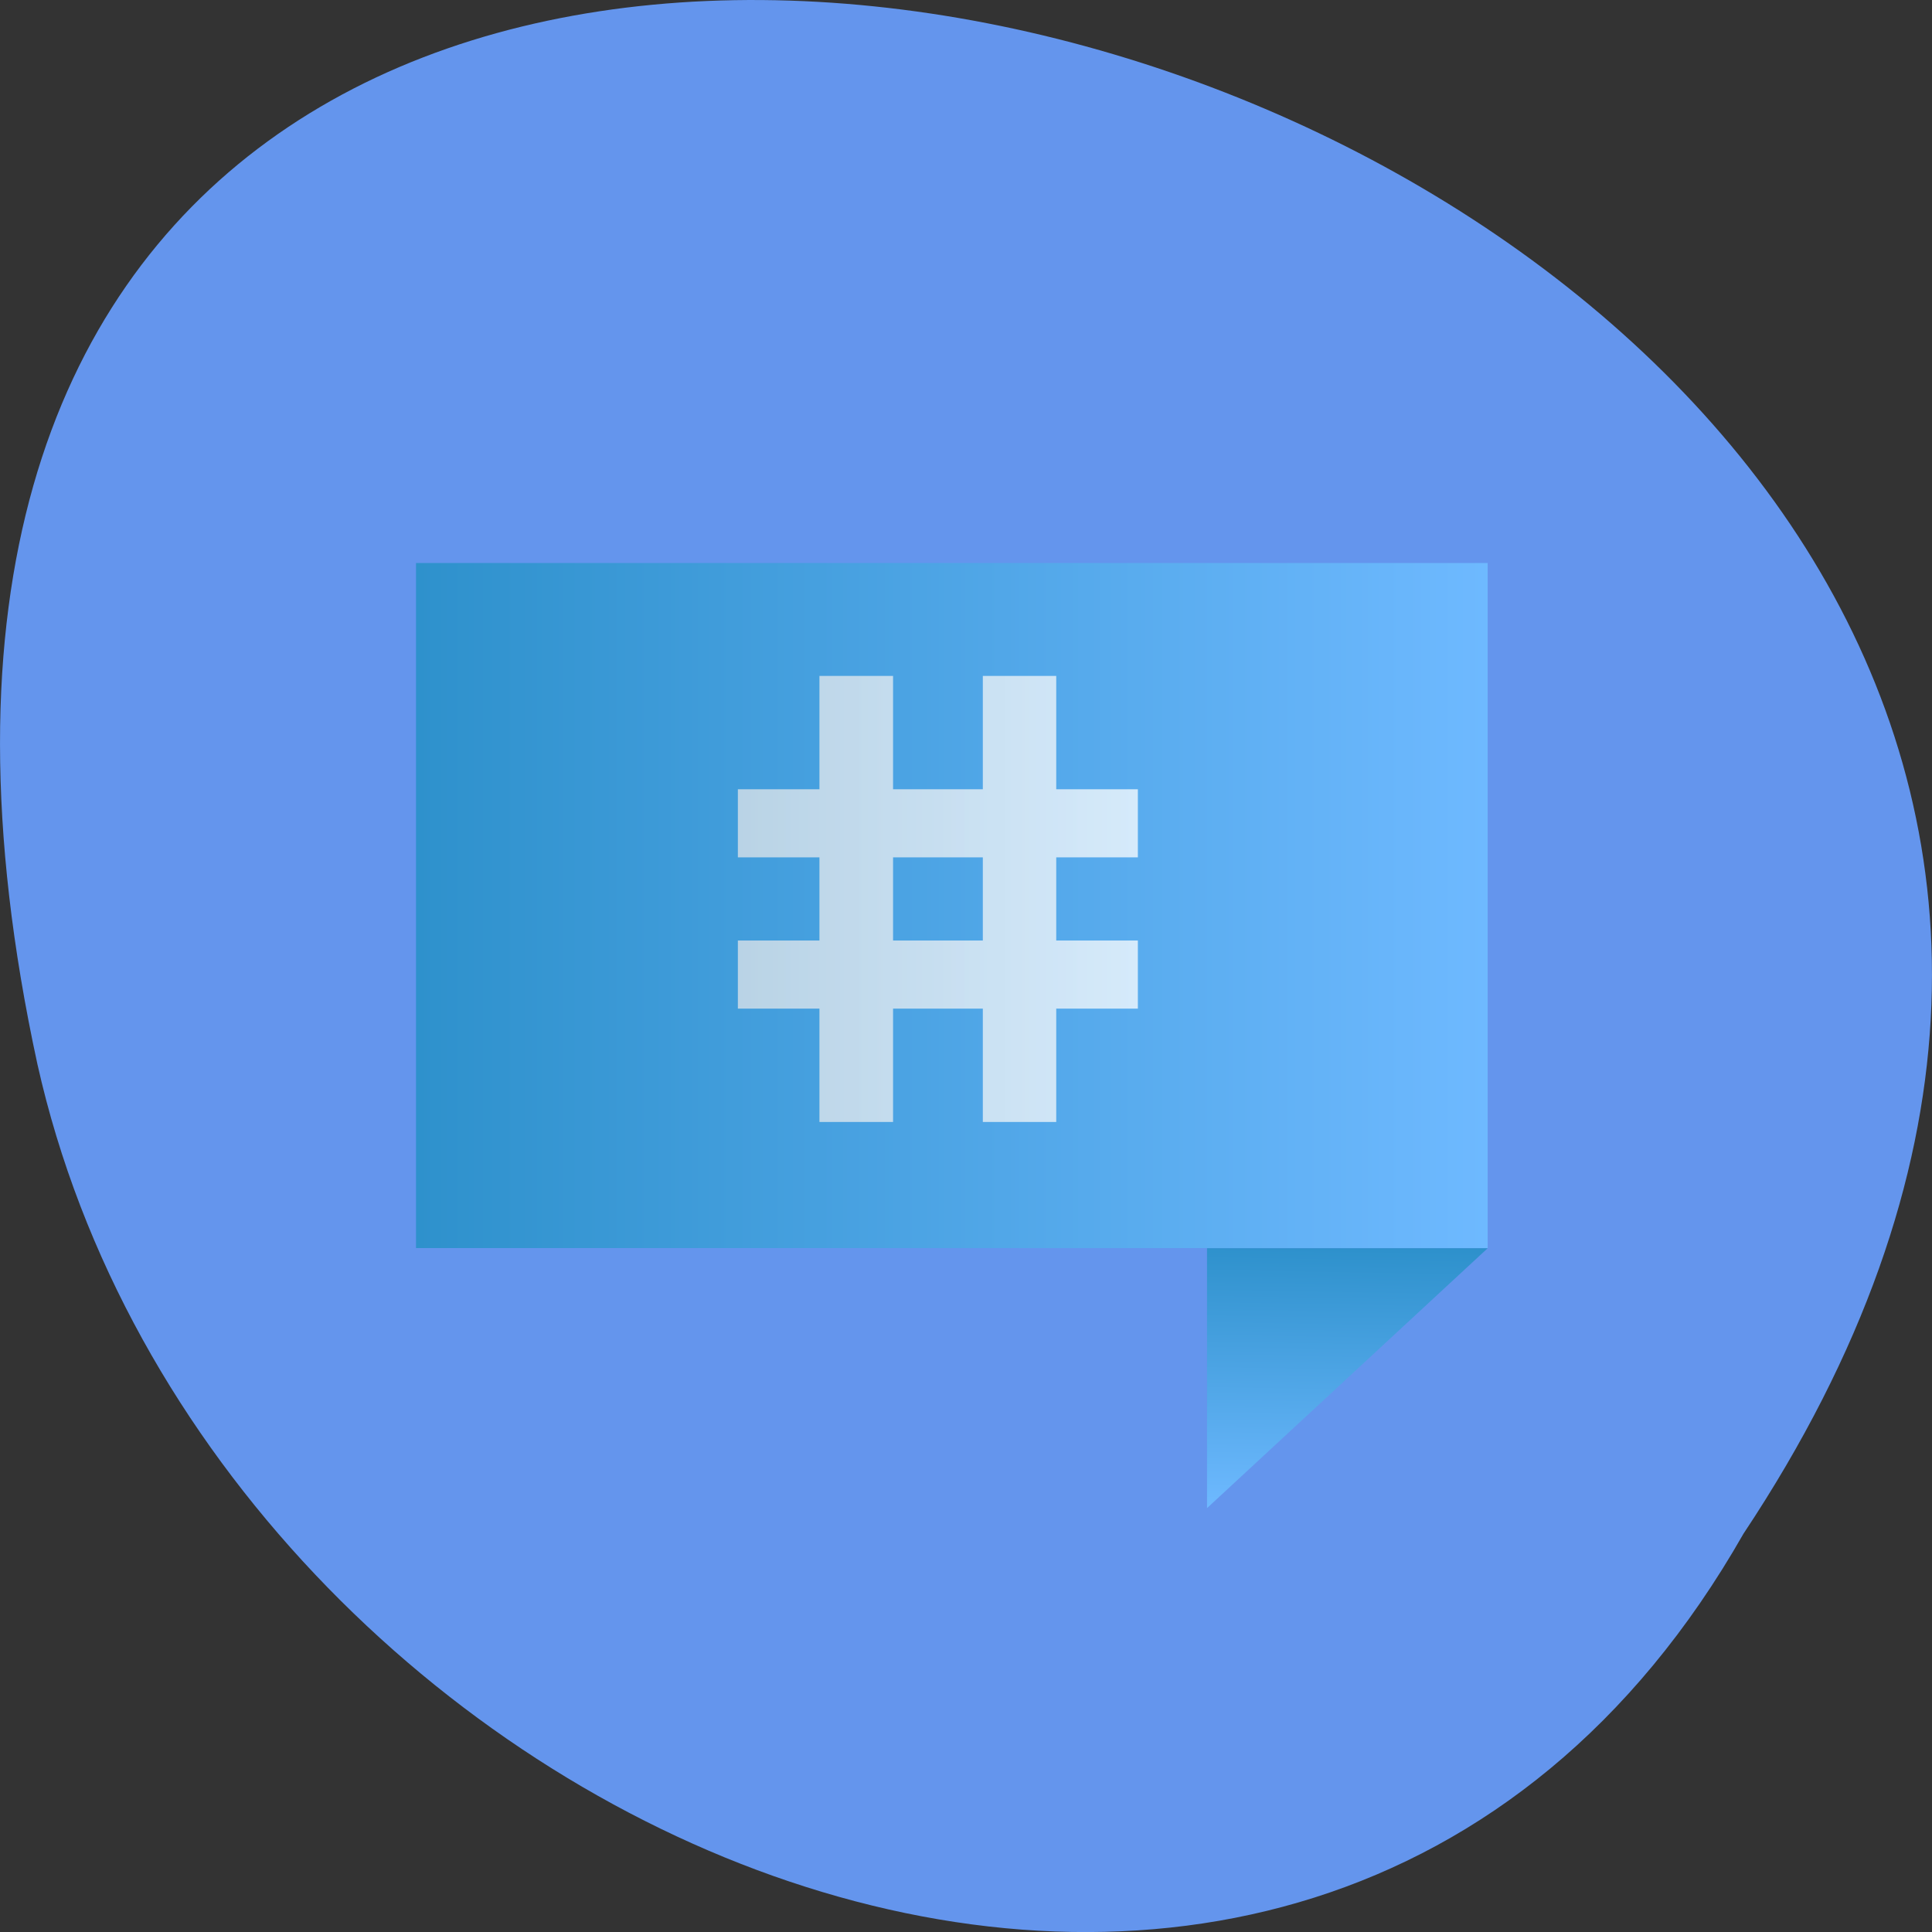 
<svg xmlns="http://www.w3.org/2000/svg" xmlns:xlink="http://www.w3.org/1999/xlink" width="48px" height="48px" viewBox="0 0 48 48" version="1.1">
<rect x="0" y="0" width="48" height="48" fill="#333333" stroke="none"/>
<defs>
<linearGradient id="linear0" gradientUnits="userSpaceOnUse" x1="-37.555" y1="0" x2="-25.701" y2="0" gradientTransform="matrix(2.246,0,0,2.08,94.693,-815.846)">
<stop offset="0" style="stop-color:rgb(18.039%,56.863%,80%);stop-opacity:1;"/>
<stop offset="1" style="stop-color:rgb(43.137%,72.549%,100%);stop-opacity:1;"/>
</linearGradient>
<linearGradient id="linear1" gradientUnits="userSpaceOnUse" x1="-27.28" y1="407.16" x2="-27.338" y2="410.26" gradientTransform="matrix(2.246,0,0,2.08,94.693,-815.846)">
<stop offset="0" style="stop-color:rgb(18.039%,56.863%,80%);stop-opacity:1;"/>
<stop offset="1" style="stop-color:rgb(43.137%,72.549%,100%);stop-opacity:1;"/>
</linearGradient>
<linearGradient id="linear2" gradientUnits="userSpaceOnUse" x1="-33.999" y1="0" x2="-29.573" y2="0" gradientTransform="matrix(2.246,0,0,2.08,94.693,-815.846)">
<stop offset="0" style="stop-color:rgb(88.235%,89.804%,91.373%);stop-opacity:0.749;"/>
<stop offset="1" style="stop-color:rgb(100%,100%,100%);stop-opacity:0.749;"/>
</linearGradient>
</defs>
<g id="surface1">
<path style=" stroke:none;fill-rule:nonzero;fill:rgb(39.216%,58.431%,92.941%);fill-opacity:1;" d="M 43.316 38.105 C 67.309 2.02 -9.199 -20.207 0.93 26.441 C 5.246 45.723 32.316 57.422 43.316 38.105 Z M 43.316 38.105 "/>
<path style=" stroke:none;fill-rule:nonzero;fill:url(#linear0);" d="M 10.336 13.988 L 36.961 13.988 L 36.961 31.008 L 10.336 31.008 Z M 10.336 13.988 "/>
<path style=" stroke:none;fill-rule:nonzero;fill:url(#linear1);" d="M 29.988 37.469 L 36.961 31.012 L 29.988 31.012 Z M 29.988 37.469 "/>
<path style=" stroke:none;fill-rule:nonzero;fill:url(#linear2);" d="M 22.188 23.367 L 24.418 23.367 L 24.418 21.301 L 22.188 21.301 L 22.188 23.367 M 18.332 23.367 L 20.359 23.367 L 20.359 21.301 L 18.332 21.301 L 18.332 19.609 L 20.359 19.609 L 20.359 16.793 L 22.188 16.793 L 22.188 19.609 L 24.418 19.609 L 24.418 16.793 L 26.242 16.793 L 26.242 19.609 L 28.27 19.609 L 28.27 21.301 L 26.242 21.301 L 26.242 23.367 L 28.27 23.367 L 28.27 25.059 L 26.242 25.059 L 26.242 27.875 L 24.418 27.875 L 24.418 25.059 L 22.188 25.059 L 22.188 27.875 L 20.359 27.875 L 20.359 25.059 L 18.332 25.059 L 18.332 23.367 "/>
</g>
</svg>
